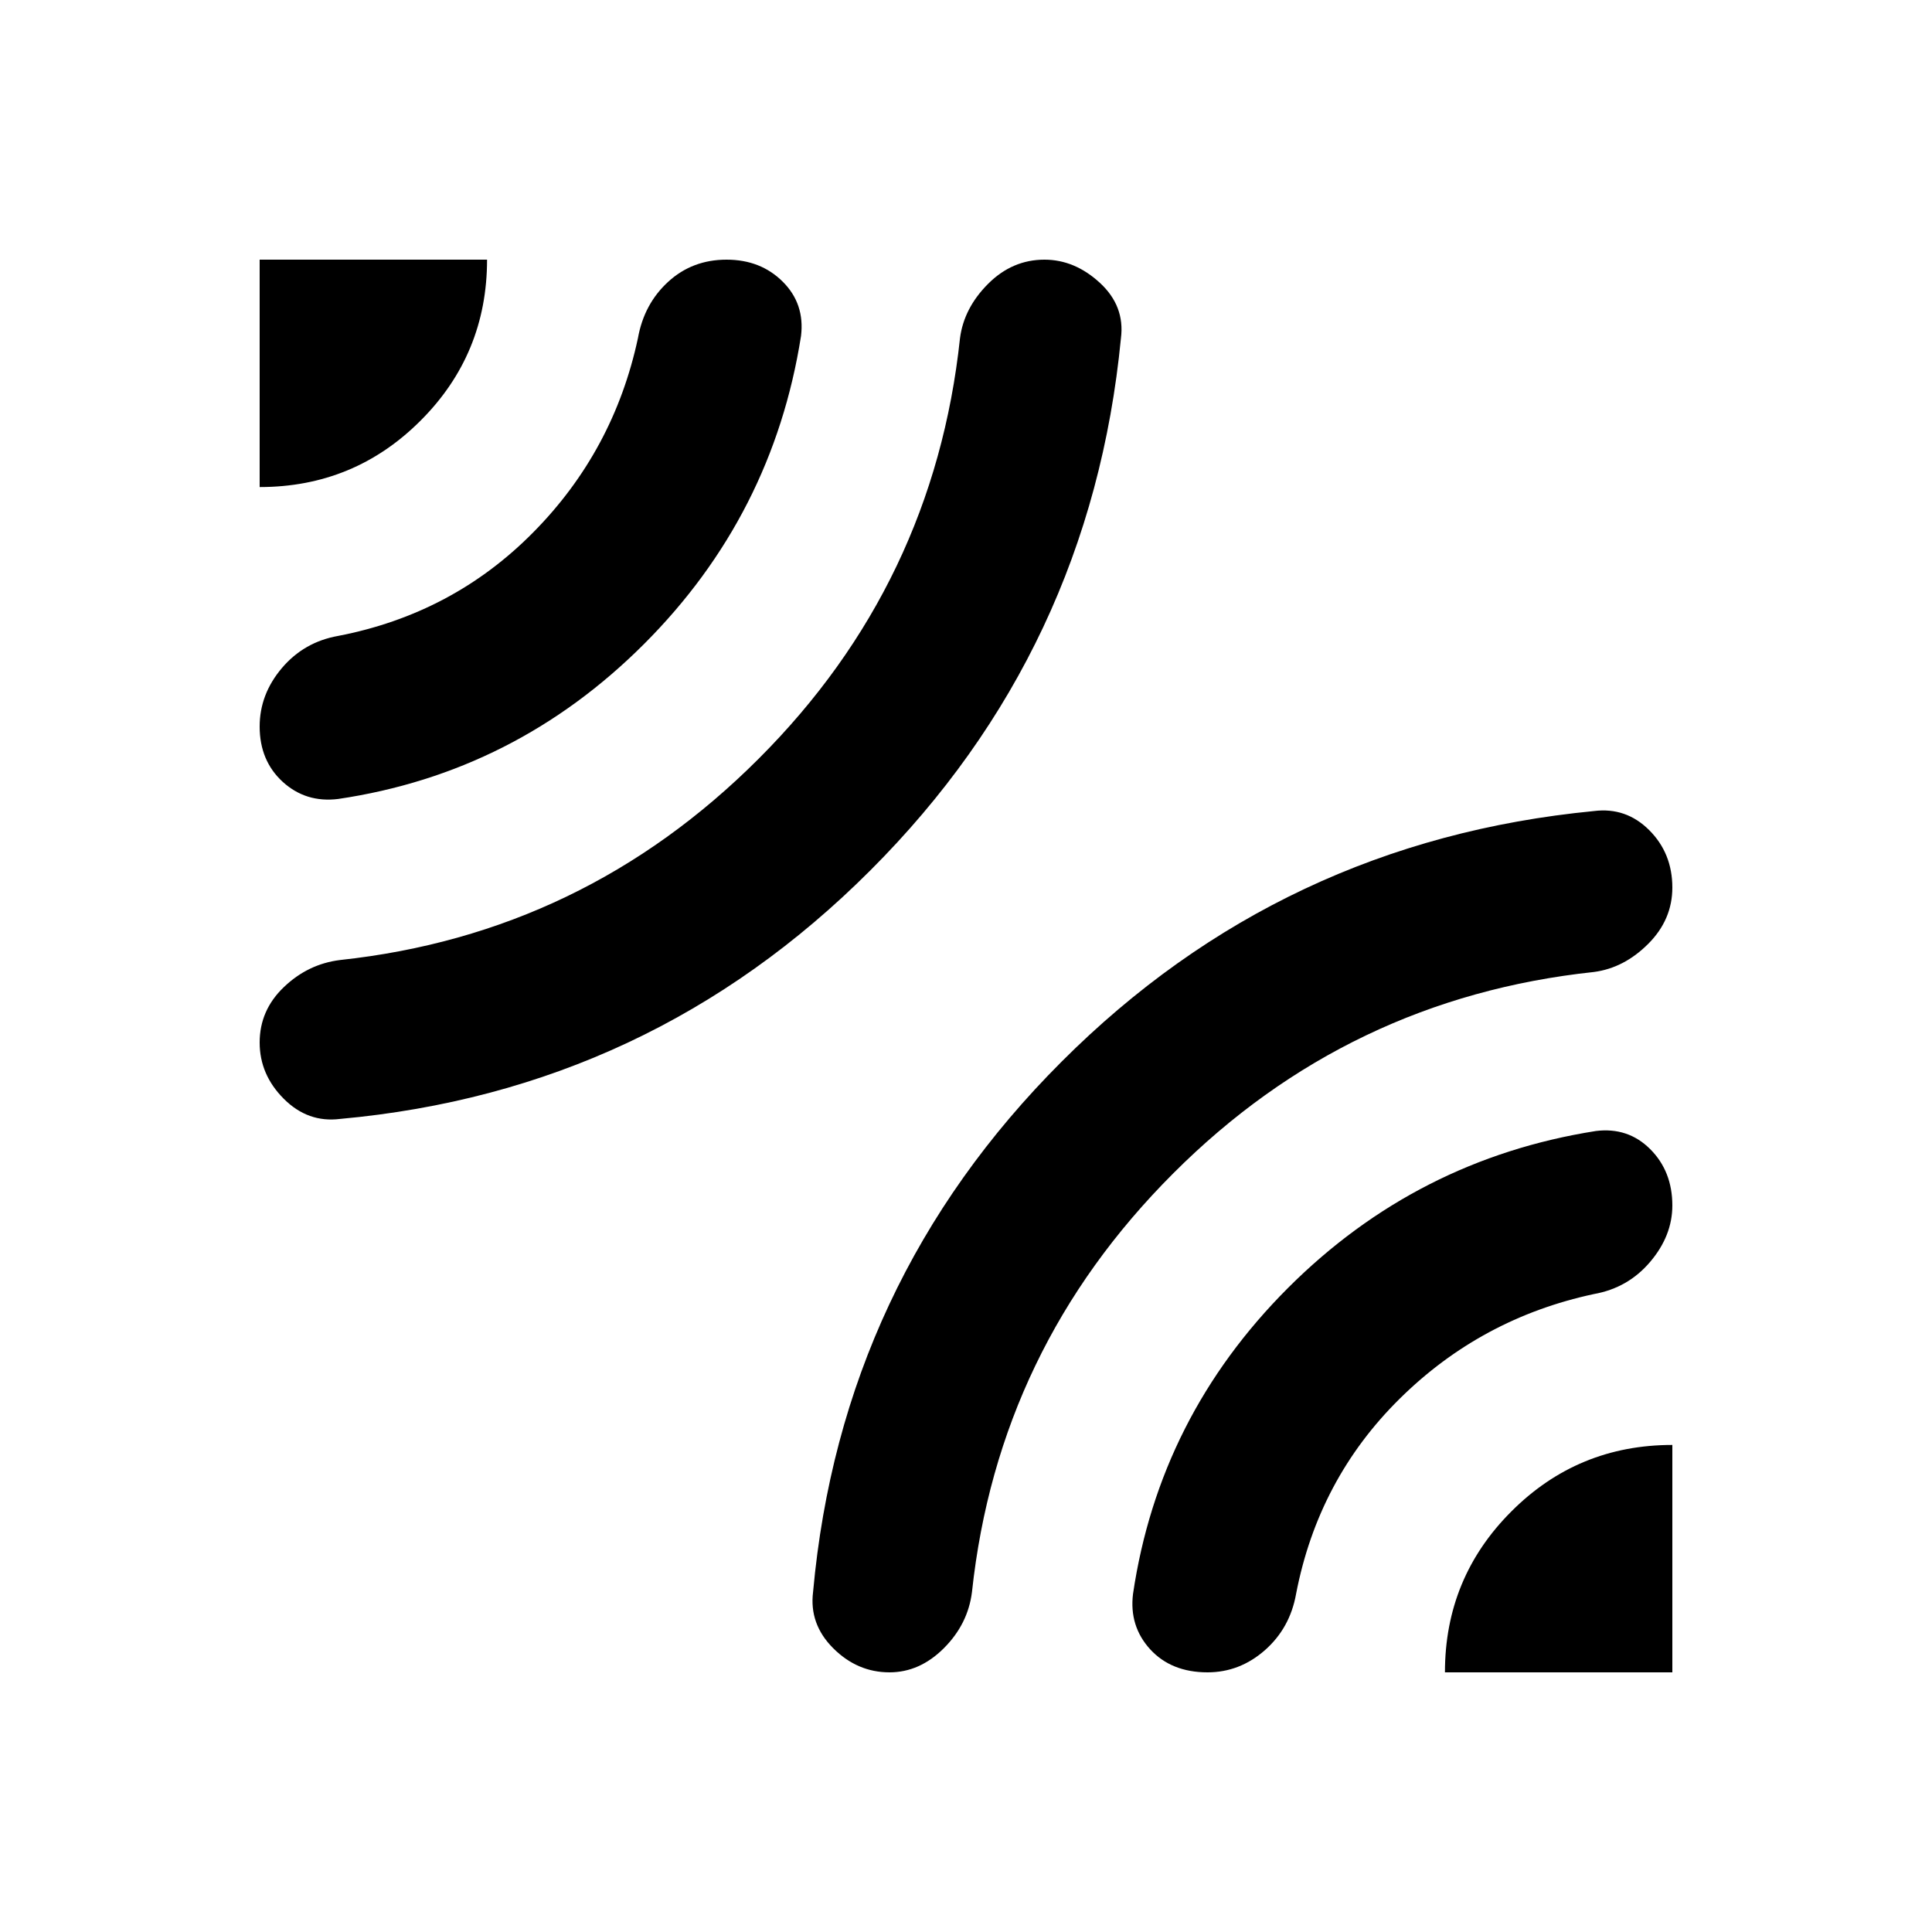 <svg xmlns="http://www.w3.org/2000/svg" height="20" width="20"><path d="M2.688 5.042V2.688H5.042Q5.042 3.667 4.354 4.354Q3.667 5.042 2.688 5.042ZM3.521 11.583Q3.188 11.625 2.938 11.375Q2.688 11.125 2.688 10.792Q2.688 10.458 2.938 10.219Q3.188 9.979 3.521 9.938Q6.042 9.667 7.854 7.854Q9.667 6.042 9.938 3.5Q9.979 3.188 10.229 2.938Q10.479 2.688 10.812 2.688Q11.125 2.688 11.385 2.927Q11.646 3.167 11.604 3.5Q11.292 6.729 9.01 9.01Q6.729 11.292 3.521 11.583ZM3.5 8.271Q3.167 8.312 2.927 8.094Q2.688 7.875 2.688 7.521Q2.688 7.188 2.917 6.917Q3.146 6.646 3.5 6.583Q4.688 6.354 5.521 5.51Q6.354 4.667 6.604 3.5Q6.667 3.146 6.917 2.917Q7.167 2.688 7.521 2.688Q7.875 2.688 8.104 2.917Q8.333 3.146 8.292 3.479Q8 5.333 6.667 6.667Q5.333 8 3.5 8.271ZM9.208 17.312Q8.875 17.312 8.625 17.062Q8.375 16.812 8.417 16.479Q8.708 13.271 10.99 10.99Q13.271 8.708 16.5 8.396Q16.833 8.354 17.073 8.594Q17.312 8.833 17.312 9.188Q17.312 9.521 17.062 9.771Q16.812 10.021 16.5 10.062Q13.958 10.333 12.146 12.146Q10.333 13.958 10.062 16.479Q10.021 16.812 9.771 17.062Q9.521 17.312 9.208 17.312ZM14.958 17.312Q14.958 16.333 15.646 15.646Q16.333 14.958 17.312 14.958V17.312ZM12.5 17.312Q12.125 17.312 11.906 17.073Q11.688 16.833 11.729 16.5Q12 14.667 13.333 13.333Q14.667 12 16.521 11.708Q16.854 11.667 17.083 11.896Q17.312 12.125 17.312 12.479Q17.312 12.792 17.083 13.062Q16.854 13.333 16.5 13.396Q15.333 13.646 14.49 14.479Q13.646 15.312 13.417 16.5Q13.354 16.854 13.094 17.083Q12.833 17.312 12.5 17.312Z"/></svg>